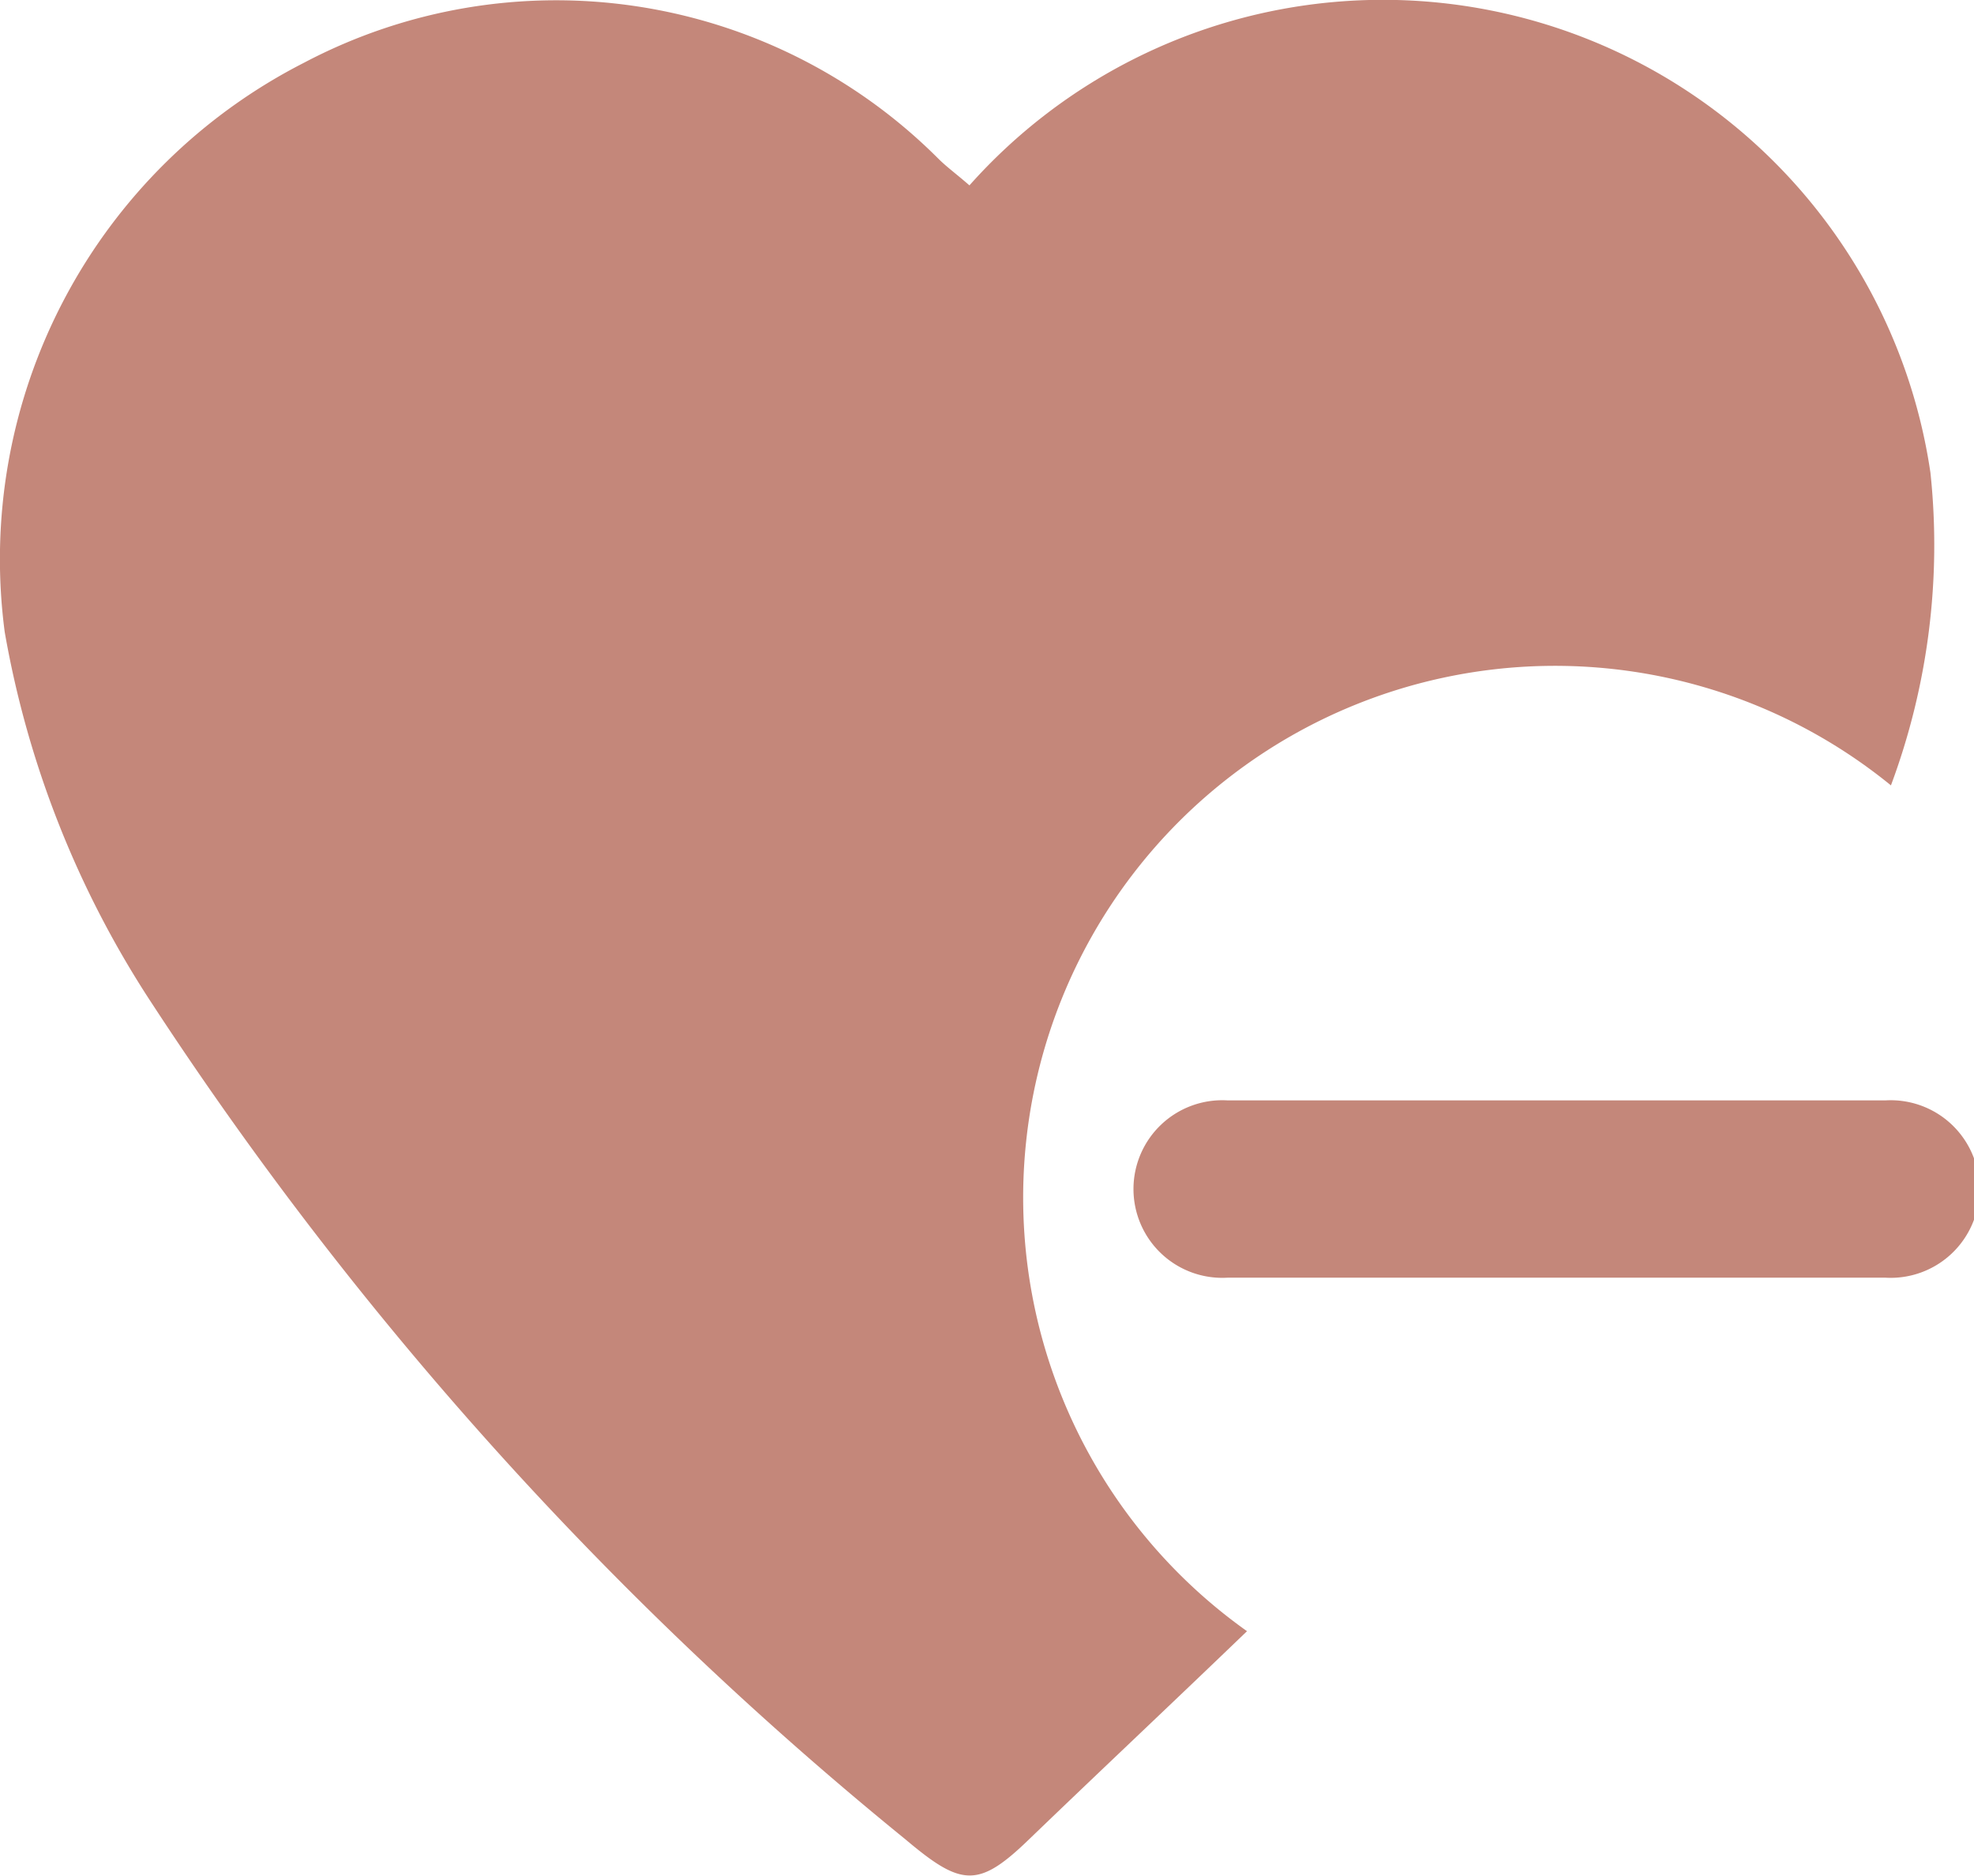 <svg xmlns="http://www.w3.org/2000/svg" viewBox="0 0 58.46 55.55"><defs><style>.cls-1{fill:#c4877a;}</style></defs><g id="圖層_2" data-name="圖層 2"><g id="圖層_1-2" data-name="圖層 1"><path class="cls-1" d="M56,23.26A15.75,15.75,0,1,0,36.93,48.31c-2.15,2.07-4.31,4.1-6.46,6.17-1.5,1.45-2,1.39-3.65,0A108.19,108.19,0,0,1,4.5,29.72a29.16,29.16,0,0,1-4.36-11A16.5,16.5,0,0,1,9,1.86,16,16,0,0,1,27.79,4.7c.24.24.53.45.92.79A16.39,16.39,0,0,1,57.17,14,20.38,20.38,0,0,1,56,23.26Z"/><g id="Group_2" data-name="Group 2"><path class="cls-1" d="M55.83,37.84H36.36a2.63,2.63,0,1,1,0-5.25H55.83a2.63,2.63,0,1,1,0,5.25Z"/></g></g></g></svg>